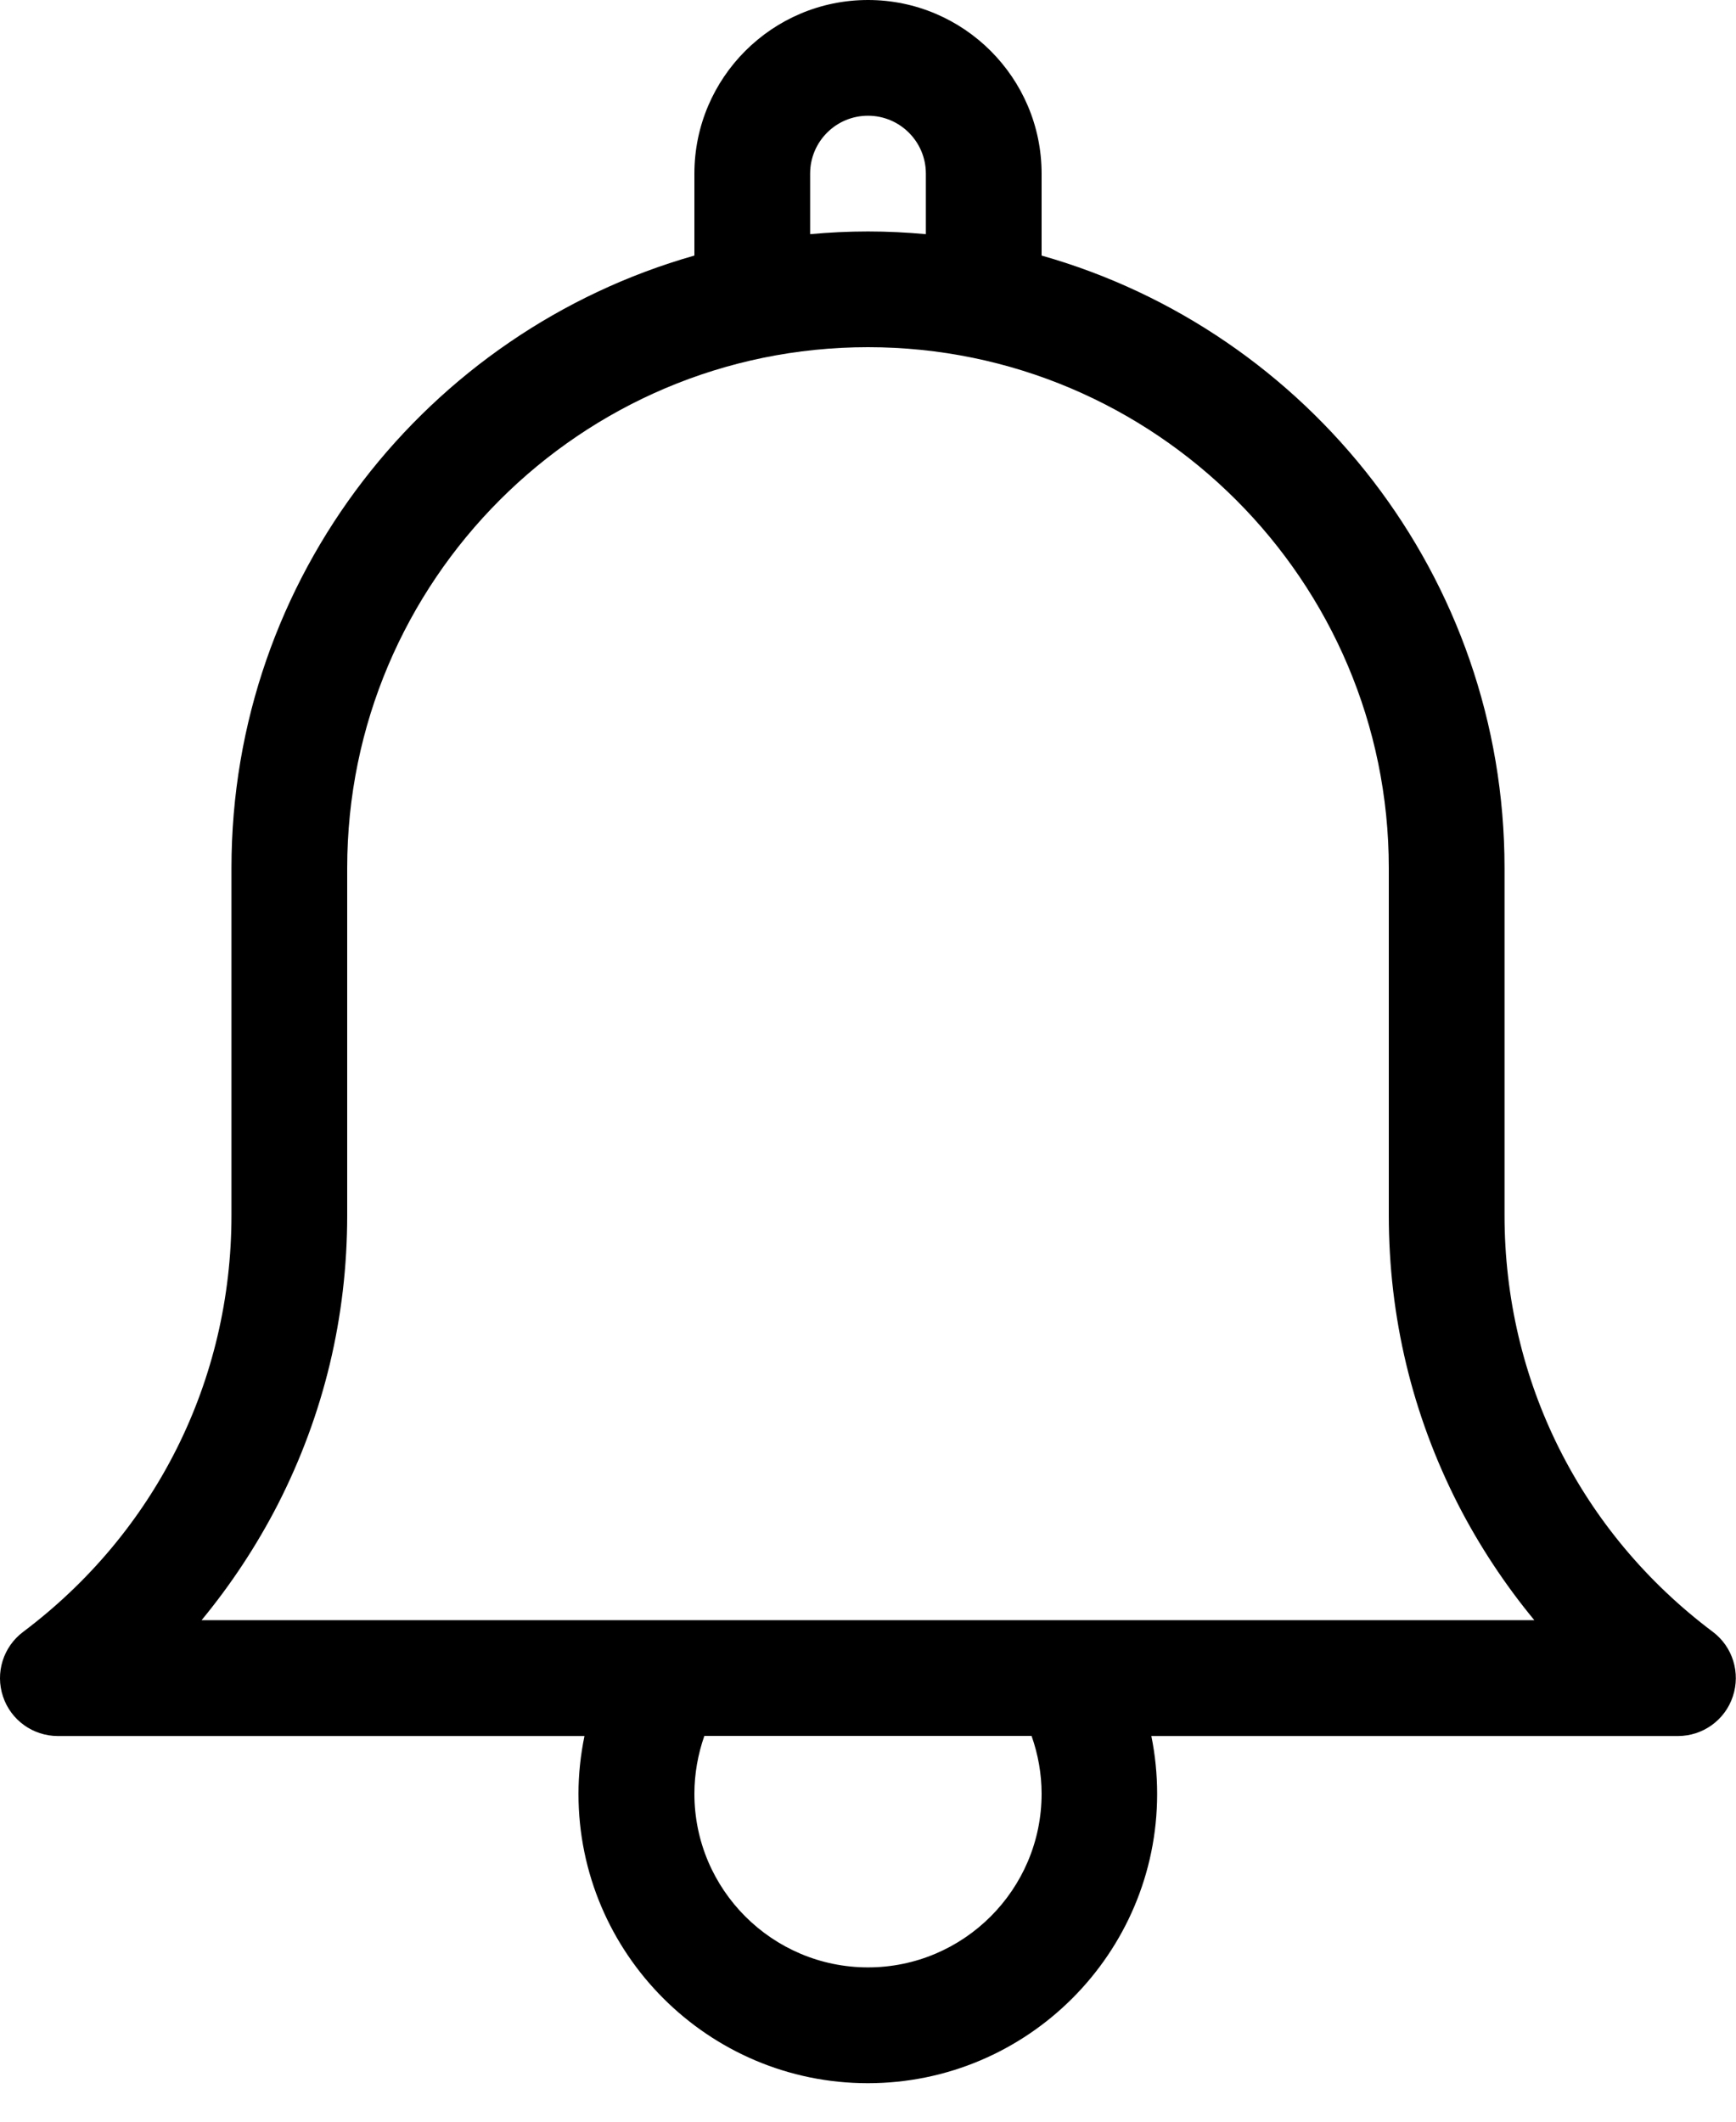 <svg width="18" height="22" viewBox="0 0 18 22" fill="none" xmlns="http://www.w3.org/2000/svg">
<path d="M17.76 16.921C16.387 15.89 15.6 14.315 15.6 12.6V9C15.6 5.984 13.567 3.434 10.8 2.65V1.8C10.8 0.808 9.992 0 9 0C8.007 0 7.2 0.808 7.2 1.8V2.65C4.432 3.436 2.4 5.984 2.4 9V12.6C2.4 14.315 1.612 15.889 0.24 16.921C0.033 17.076 -0.051 17.346 0.031 17.591C0.112 17.836 0.342 18.001 0.6 18.001H6.06C6.02 18.198 5.998 18.398 5.998 18.601C5.998 20.255 7.345 21.601 8.998 21.601C10.652 21.601 11.998 20.255 11.998 18.601C11.998 18.4 11.978 18.198 11.938 18.001H17.398C17.656 18.001 17.886 17.836 17.967 17.591C18.049 17.346 17.966 17.076 17.76 16.921ZM8.4 1.8C8.4 1.469 8.668 1.2 9 1.2C9.331 1.2 9.6 1.469 9.6 1.8V2.428C9.402 2.41 9.202 2.4 9 2.4C8.797 2.4 8.598 2.41 8.4 2.428V1.8ZM10.8 18.6C10.8 19.592 9.992 20.4 9 20.4C8.007 20.4 7.2 19.592 7.2 18.6C7.2 18.395 7.236 18.192 7.303 18H10.696C10.764 18.192 10.8 18.395 10.8 18.6ZM2.09 16.8C2.396 16.429 2.662 16.025 2.881 15.599C3.358 14.665 3.6 13.656 3.6 12.6V9C3.6 6.023 6.022 3.6 9 3.6C11.977 3.6 14.4 6.023 14.4 9V12.6C14.4 13.656 14.642 14.665 15.118 15.599C15.337 16.026 15.603 16.429 15.909 16.8H2.089H2.09Z" fill="black"/>
</svg>
